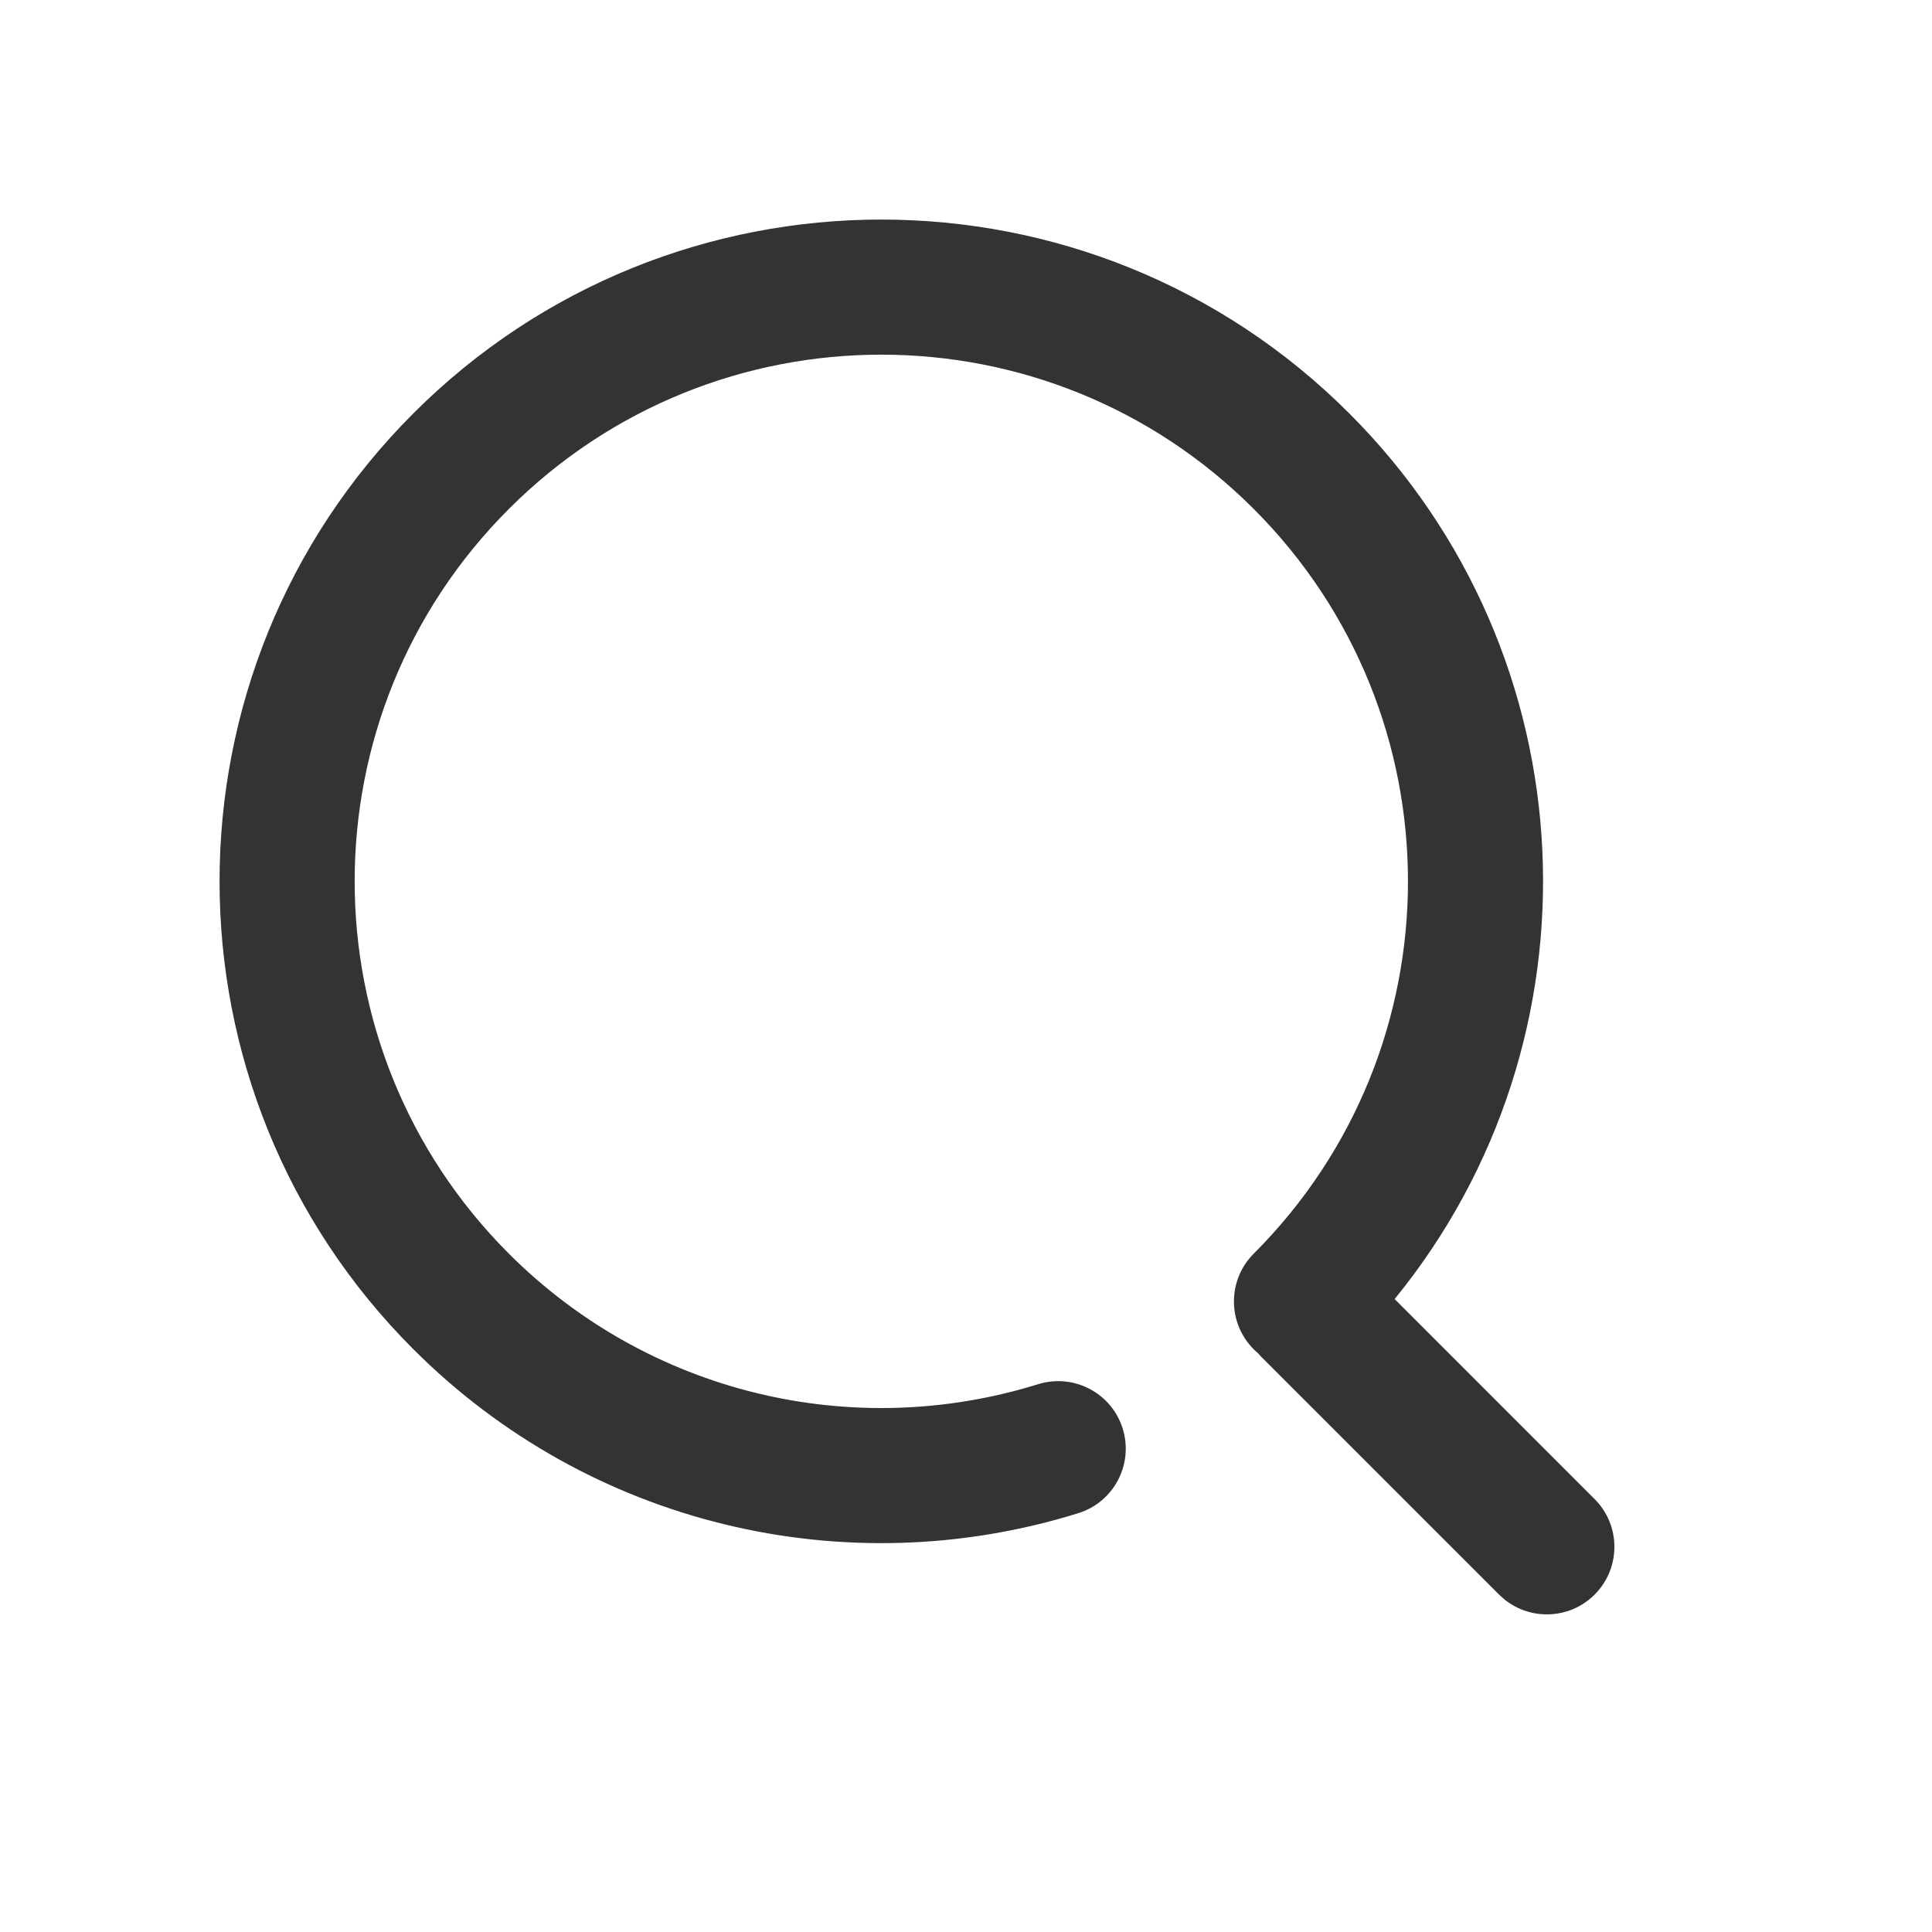 <?xml version="1.0" encoding="UTF-8"?>
<svg width="44px" height="44px" viewBox="0 0 44 44" version="1.1" xmlns="http://www.w3.org/2000/svg" xmlns:xlink="http://www.w3.org/1999/xlink">
    <title>3@2x</title>
    <g id="页面-1" stroke="none" stroke-width="1" fill="none" fill-rule="evenodd">
        <g id="3">
            <g id="编组"></g>
            <path d="M30.728,9.414 C36.246,14.932 36.591,23.665 31.762,29.585 L36.316,34.14 C36.917,34.741 36.917,35.715 36.316,36.316 C35.753,36.879 34.861,36.914 34.257,36.421 L34.14,36.316 L28.727,30.903 L28.644,30.812 C28.612,30.786 28.582,30.758 28.552,30.728 C27.952,30.127 27.952,29.153 28.552,28.552 C33.237,23.868 33.237,16.274 28.552,11.59 C23.868,6.906 16.274,6.906 11.59,11.59 C6.906,16.274 6.906,23.868 11.59,28.552 C14.776,31.738 19.417,32.838 23.643,31.524 C24.455,31.272 25.317,31.725 25.569,32.537 C25.821,33.348 25.368,34.21 24.556,34.462 C19.25,36.112 13.416,34.73 9.414,30.728 C3.529,24.843 3.529,15.3 9.414,9.414 C15.3,3.529 24.843,3.529 30.728,9.414 Z" id="形状结合" fill="#333333" fill-rule="nonzero"></path>
        </g>
    </g>
</svg>